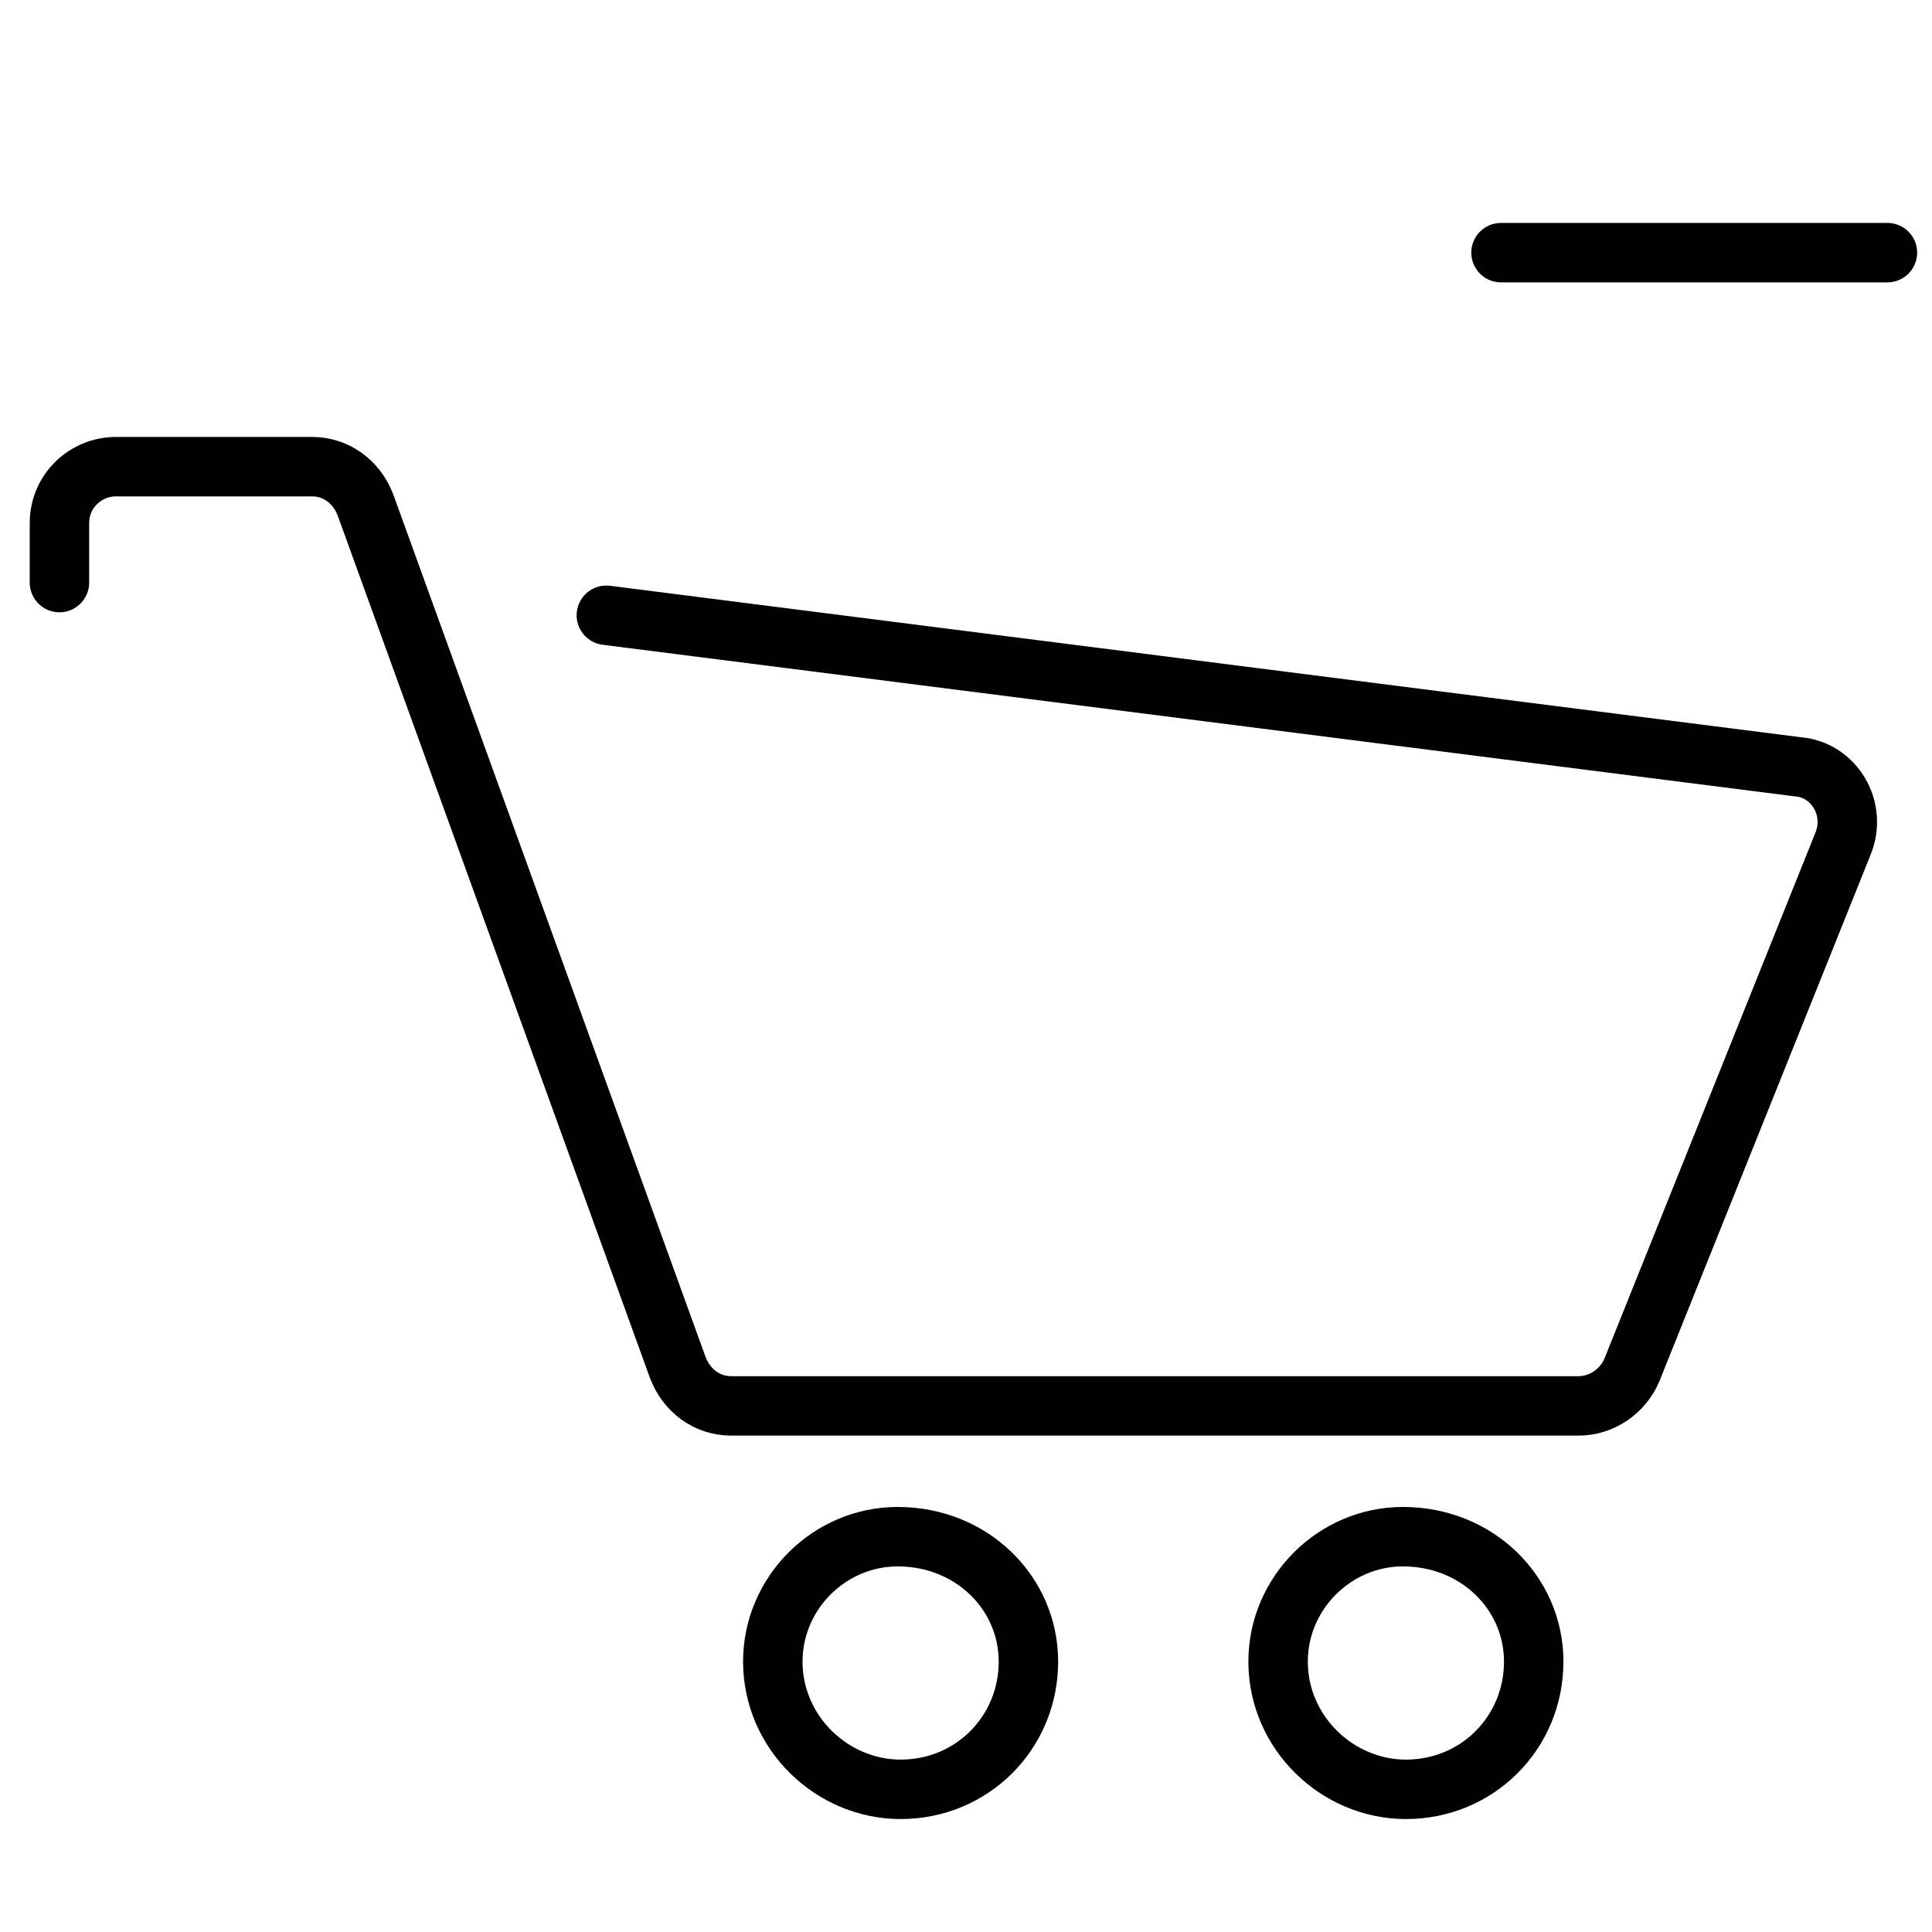 <?xml version="1.0" encoding="utf-8"?>
<!-- Generator: Adobe Illustrator 18.1.1, SVG Export Plug-In . SVG Version: 6.00 Build 0)  -->
<svg version="1.1" id="Layer_1" xmlns="http://www.w3.org/2000/svg" xmlns:xlink="http://www.w3.org/1999/xlink" x="0px" y="0px"
	 viewBox="0 0 65 65" enable-background="new 0 0 65 65" xml:space="preserve">
<g>
	<path fill="none" stroke="#010101" stroke-width="2" stroke-linecap="round" stroke-linejoin="round" stroke-miterlimit="10" d="
		M2,19.6v-2c0-1.1,0.9-1.9,1.9-1.9h6.6c0.8,0,1.5,0.5,1.8,1.3L22.8,46c0.3,0.8,1,1.3,1.8,1.3h28.5c0.8,0,1.5-0.5,1.8-1.2L62,28.4
		c0.5-1.2-0.3-2.5-1.5-2.6l-40.1-5.1"/>
	<path fill="none" stroke="#010101" stroke-width="2" stroke-linecap="round" stroke-linejoin="round" stroke-miterlimit="10" d="
		M51.6,55.9c0,2.4-1.9,4.3-4.3,4.3c-2.3,0-4.3-1.9-4.3-4.3c0-2.3,1.9-4.2,4.2-4.2C49.7,51.7,51.6,53.6,51.6,55.9z"/>
	<path fill="none" stroke="#010101" stroke-width="2" stroke-linecap="round" stroke-linejoin="round" stroke-miterlimit="10" d="
		M34.6,55.9c0,2.4-1.9,4.3-4.3,4.3c-2.3,0-4.3-1.9-4.3-4.3c0-2.3,1.9-4.2,4.2-4.2C32.7,51.7,34.6,53.6,34.6,55.9z"/>
	
		<line fill="none" stroke="#010101" stroke-width="2" stroke-linecap="round" stroke-linejoin="round" stroke-miterlimit="10" x1="50.5" y1="8.5" x2="63.5" y2="8.5"/>
</g>
</svg>
